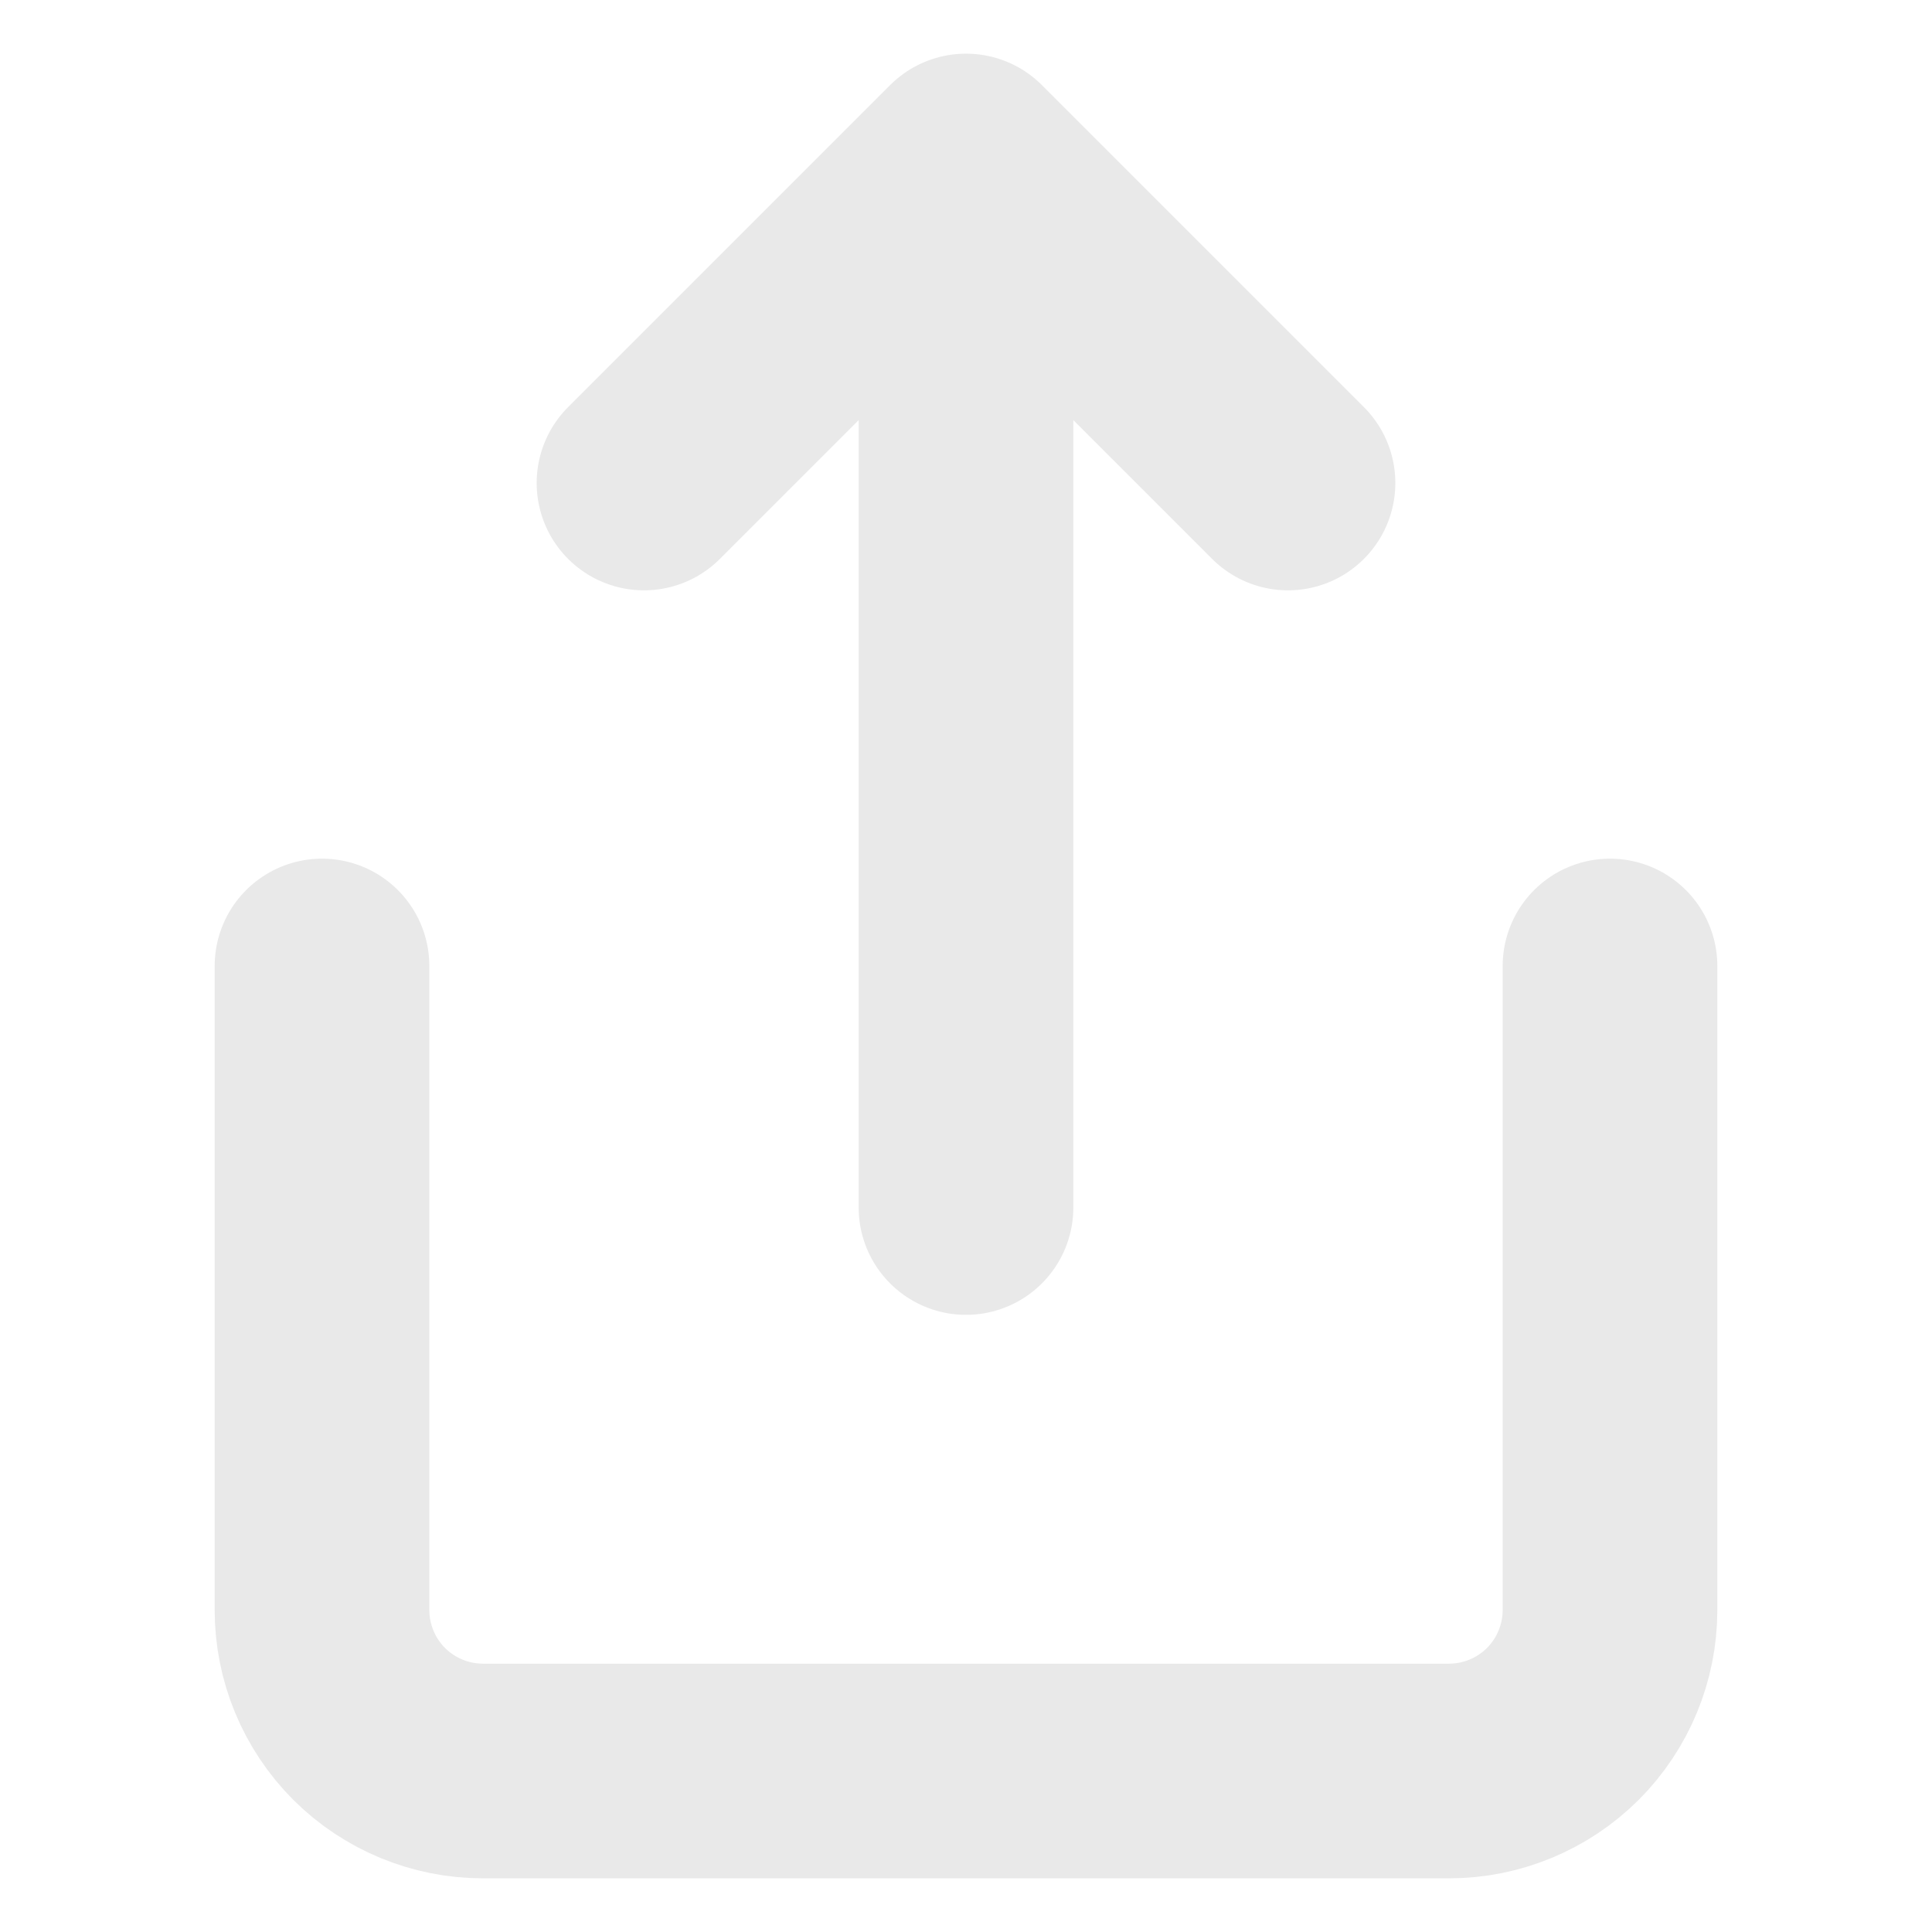 <svg width="18" height="18" viewBox="0 0 18 18" fill="none" xmlns="http://www.w3.org/2000/svg">
<g id="Share">
<path id="Icon" d="M3 9V15C3 15.398 3.158 15.779 3.439 16.061C3.721 16.342 4.102 16.5 4.5 16.5H13.5C13.898 16.5 14.279 16.342 14.561 16.061C14.842 15.779 15 15.398 15 15V9M12 4.5L9 1.5M9 1.5L6 4.5M9 1.5V11.25" stroke="#E9E9E9" stroke-width="2" stroke-linecap="round" stroke-linejoin="round"/>
</g>
</svg>
